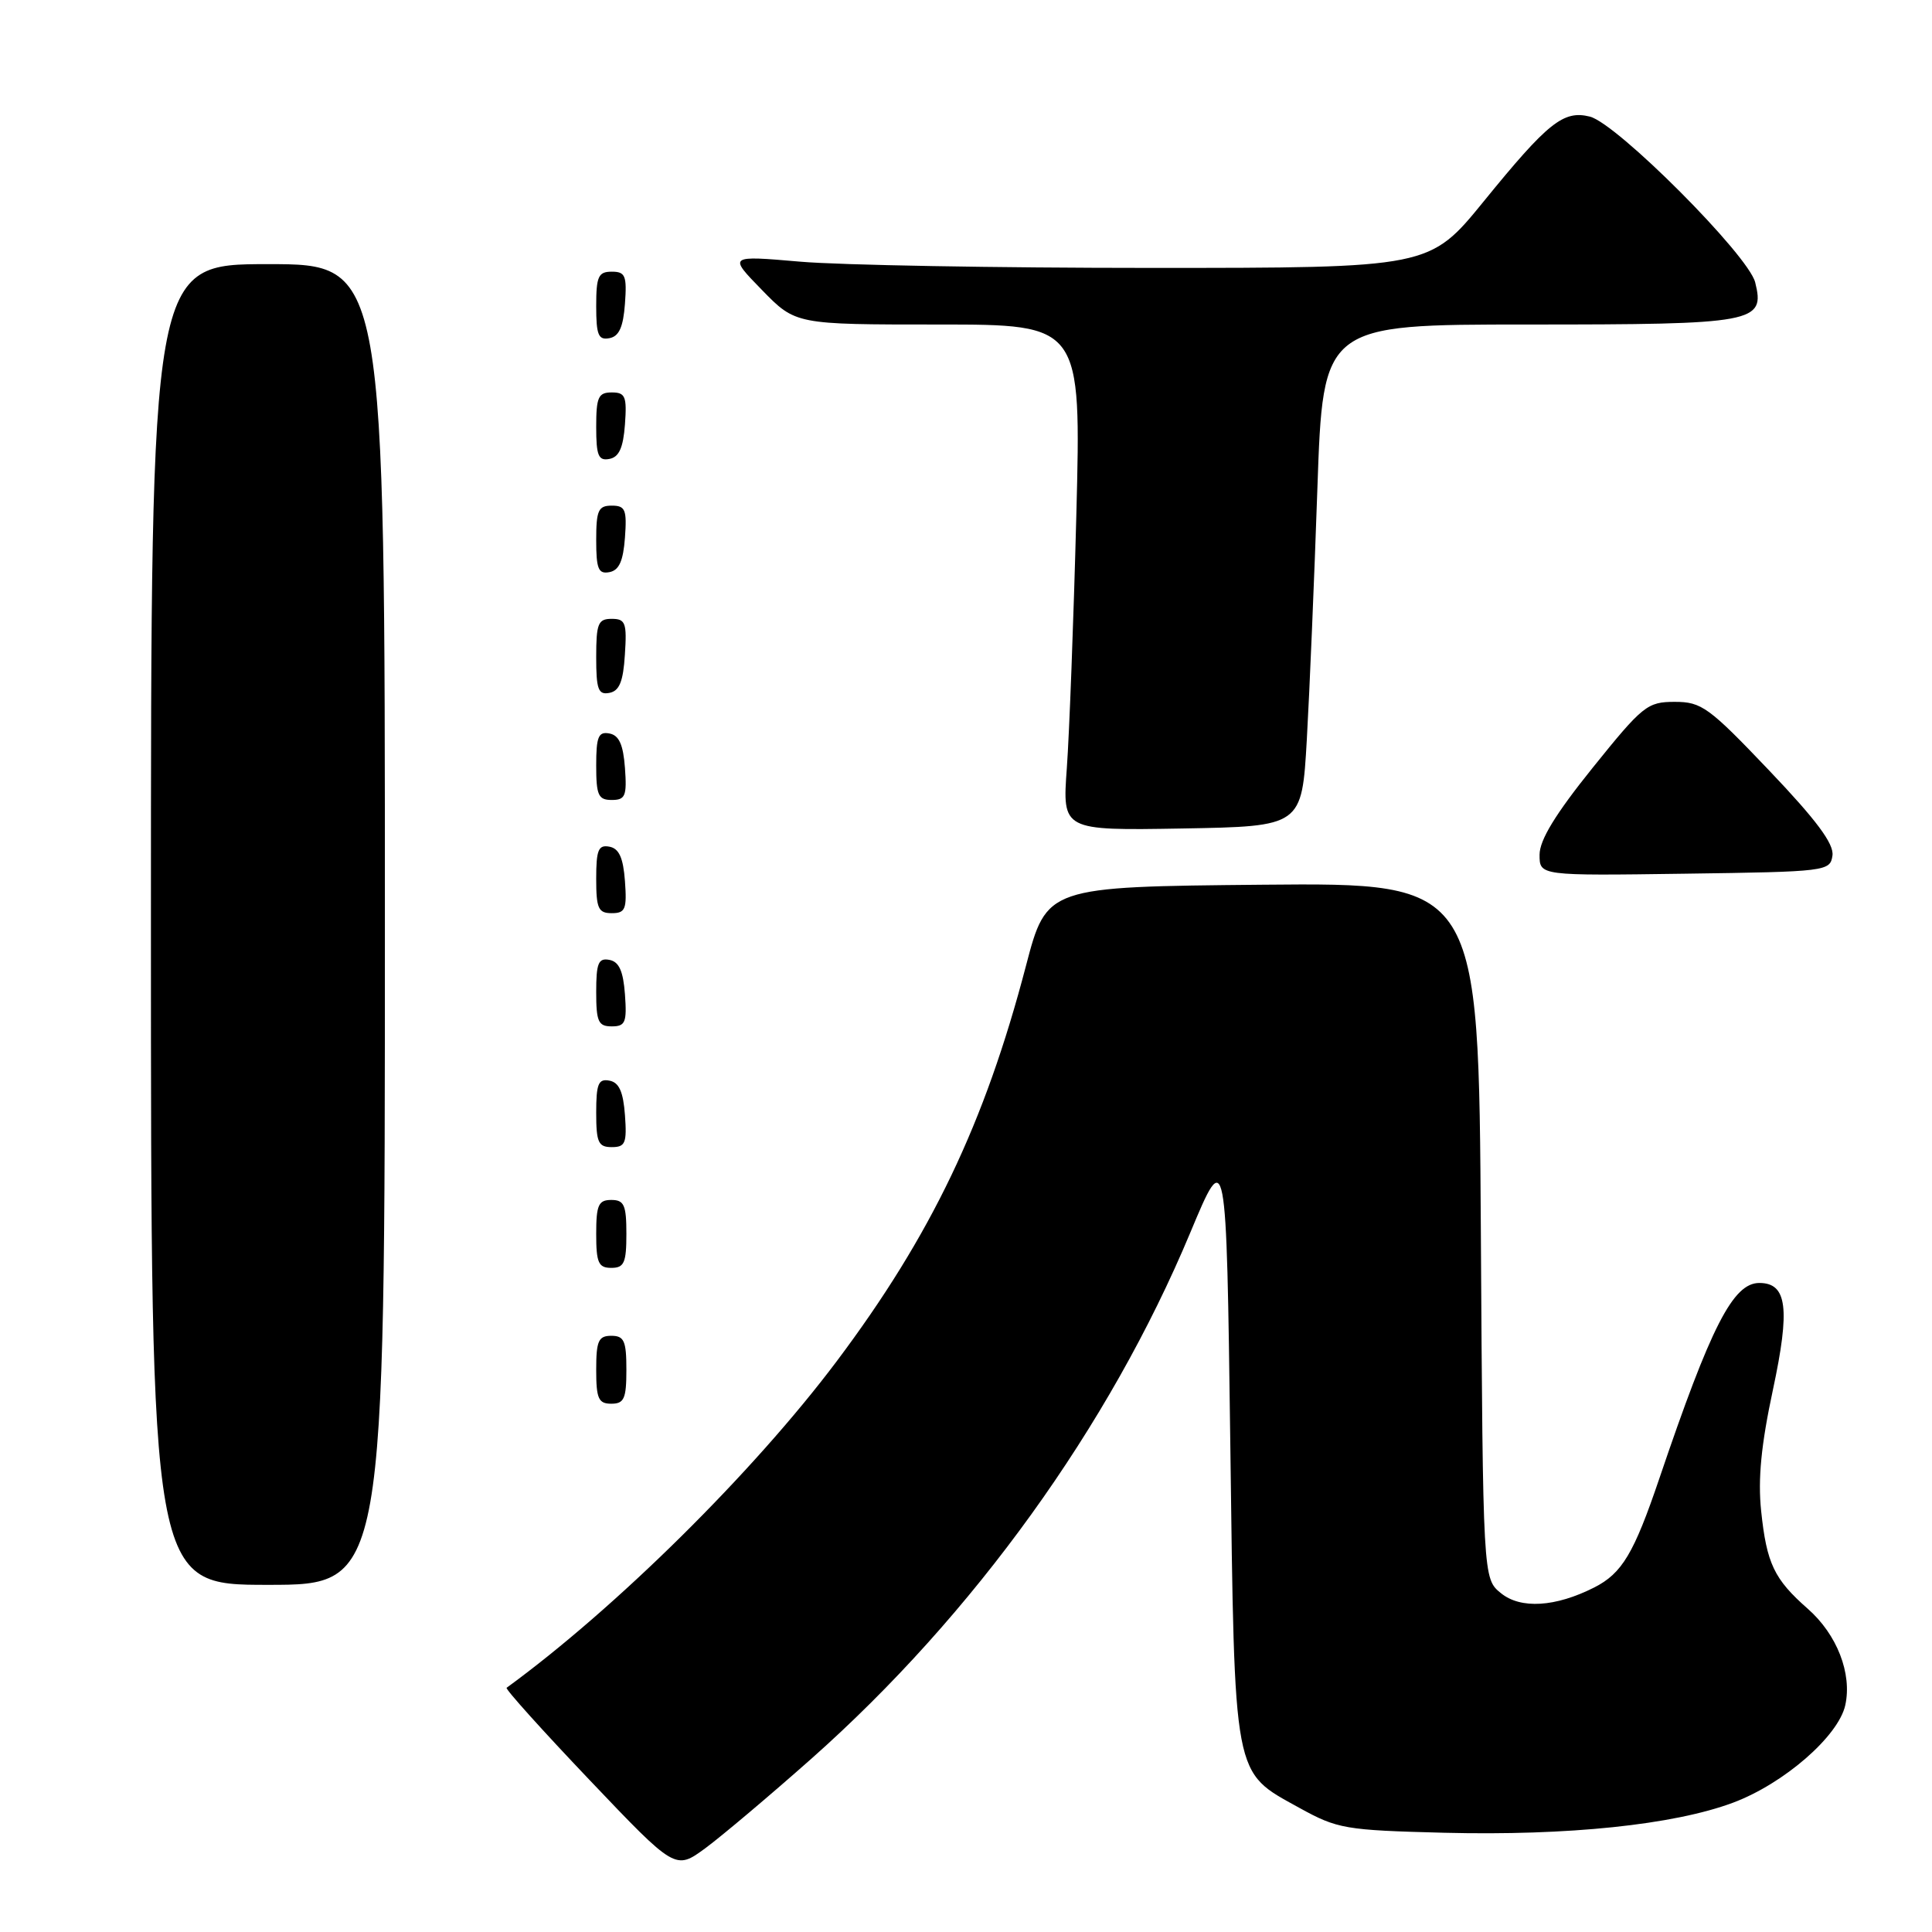<?xml version="1.0" encoding="UTF-8" standalone="no"?>
<!DOCTYPE svg PUBLIC "-//W3C//DTD SVG 1.1//EN" "http://www.w3.org/Graphics/SVG/1.1/DTD/svg11.dtd" >
<svg xmlns="http://www.w3.org/2000/svg" xmlns:xlink="http://www.w3.org/1999/xlink" version="1.1" viewBox="0 0 256 256">
 <g >
 <path fill="currentColor"
d=" M 107.51 233.04 C 128.99 213.99 147.00 188.99 157.71 163.35 C 162.50 151.89 162.50 151.89 163.02 191.19 C 163.61 236.14 163.32 234.65 172.17 239.55 C 177.23 242.34 178.21 242.51 191.36 242.85 C 207.76 243.26 221.79 241.80 229.65 238.86 C 236.38 236.34 243.61 230.05 244.51 225.94 C 245.43 221.75 243.41 216.57 239.54 213.17 C 235.08 209.25 234.09 207.18 233.36 200.20 C 232.92 195.96 233.36 191.44 234.92 184.16 C 237.23 173.37 236.80 170.00 233.12 170.00 C 229.64 170.00 226.72 175.70 219.87 195.91 C 216.50 205.85 214.93 208.48 211.24 210.35 C 206.10 212.95 201.51 213.23 198.89 211.11 C 196.50 209.18 196.50 209.18 196.22 163.07 C 195.94 116.97 195.94 116.97 167.31 117.23 C 138.69 117.50 138.69 117.50 135.94 128.00 C 130.48 148.87 123.37 163.72 110.87 180.37 C 99.86 195.03 81.65 213.05 67.13 223.64 C 66.92 223.79 71.87 229.29 78.12 235.86 C 89.49 247.81 89.49 247.81 93.47 244.89 C 95.66 243.27 101.98 237.94 107.51 233.04 Z  M 51.00 122.50 C 51.00 35.00 51.00 35.00 35.50 35.00 C 20.00 35.00 20.00 35.00 20.00 122.50 C 20.00 210.00 20.00 210.00 35.50 210.00 C 51.00 210.00 51.00 210.00 51.00 122.50 Z  M 83.00 181.50 C 83.00 177.67 82.70 177.00 81.00 177.00 C 79.30 177.00 79.00 177.67 79.00 181.50 C 79.00 185.33 79.30 186.00 81.00 186.00 C 82.70 186.00 83.00 185.33 83.00 181.50 Z  M 83.00 163.50 C 83.00 159.67 82.70 159.00 81.00 159.00 C 79.30 159.00 79.00 159.67 79.00 163.50 C 79.00 167.33 79.30 168.00 81.00 168.00 C 82.70 168.00 83.00 167.33 83.00 163.50 Z  M 82.81 147.76 C 82.58 144.66 82.03 143.43 80.75 143.19 C 79.29 142.91 79.00 143.61 79.00 147.43 C 79.00 151.38 79.28 152.00 81.06 152.00 C 82.86 152.00 83.08 151.47 82.81 147.76 Z  M 82.81 131.76 C 82.58 128.66 82.03 127.43 80.75 127.19 C 79.29 126.91 79.00 127.61 79.00 131.43 C 79.00 135.38 79.28 136.00 81.06 136.00 C 82.86 136.00 83.08 135.47 82.81 131.76 Z  M 82.81 116.76 C 82.58 113.66 82.03 112.43 80.75 112.19 C 79.29 111.91 79.00 112.61 79.00 116.43 C 79.00 120.38 79.28 121.00 81.06 121.00 C 82.86 121.00 83.08 120.47 82.81 116.76 Z  M 242.81 113.36 C 243.03 111.82 240.69 108.67 234.44 102.11 C 226.44 93.71 225.47 93.00 221.92 93.00 C 218.28 93.00 217.68 93.48 211.03 101.74 C 206.10 107.87 204.00 111.31 204.00 113.26 C 204.00 116.04 204.00 116.04 223.25 115.77 C 242.06 115.51 242.51 115.45 242.81 113.36 Z  M 173.16 98.00 C 173.52 91.67 174.15 76.71 174.56 64.75 C 175.31 43.00 175.31 43.00 202.46 43.00 C 232.60 43.00 233.91 42.76 232.57 37.41 C 231.66 33.80 214.26 16.35 210.66 15.45 C 207.17 14.58 205.11 16.22 196.62 26.66 C 189.42 35.50 189.42 35.50 152.46 35.50 C 132.13 35.50 111.22 35.13 106.00 34.67 C 96.50 33.85 96.50 33.85 100.96 38.42 C 105.42 43.00 105.42 43.00 124.34 43.00 C 143.27 43.00 143.27 43.00 142.62 68.25 C 142.26 82.14 141.69 97.22 141.36 101.78 C 140.76 110.05 140.76 110.05 156.63 109.78 C 172.50 109.50 172.50 109.50 173.16 98.00 Z  M 82.81 101.76 C 82.58 98.66 82.03 97.43 80.75 97.19 C 79.29 96.91 79.00 97.61 79.00 101.43 C 79.00 105.38 79.28 106.00 81.06 106.00 C 82.86 106.00 83.08 105.47 82.81 101.76 Z  M 82.80 86.74 C 83.08 82.53 82.88 82.00 81.05 82.00 C 79.25 82.00 79.00 82.62 79.00 87.07 C 79.00 91.36 79.27 92.10 80.75 91.81 C 82.07 91.56 82.58 90.31 82.80 86.74 Z  M 82.81 71.24 C 83.08 67.53 82.86 67.00 81.06 67.00 C 79.28 67.00 79.00 67.62 79.00 71.57 C 79.00 75.39 79.29 76.09 80.75 75.81 C 82.03 75.57 82.58 74.34 82.81 71.24 Z  M 82.81 56.24 C 83.08 52.53 82.86 52.00 81.06 52.00 C 79.28 52.00 79.00 52.62 79.00 56.57 C 79.00 60.39 79.29 61.09 80.75 60.81 C 82.03 60.57 82.58 59.34 82.81 56.24 Z  M 82.81 40.24 C 83.08 36.53 82.86 36.00 81.06 36.00 C 79.28 36.00 79.00 36.62 79.00 40.57 C 79.00 44.39 79.29 45.09 80.75 44.81 C 82.03 44.57 82.58 43.34 82.81 40.24 Z "/>
</g>
</svg>